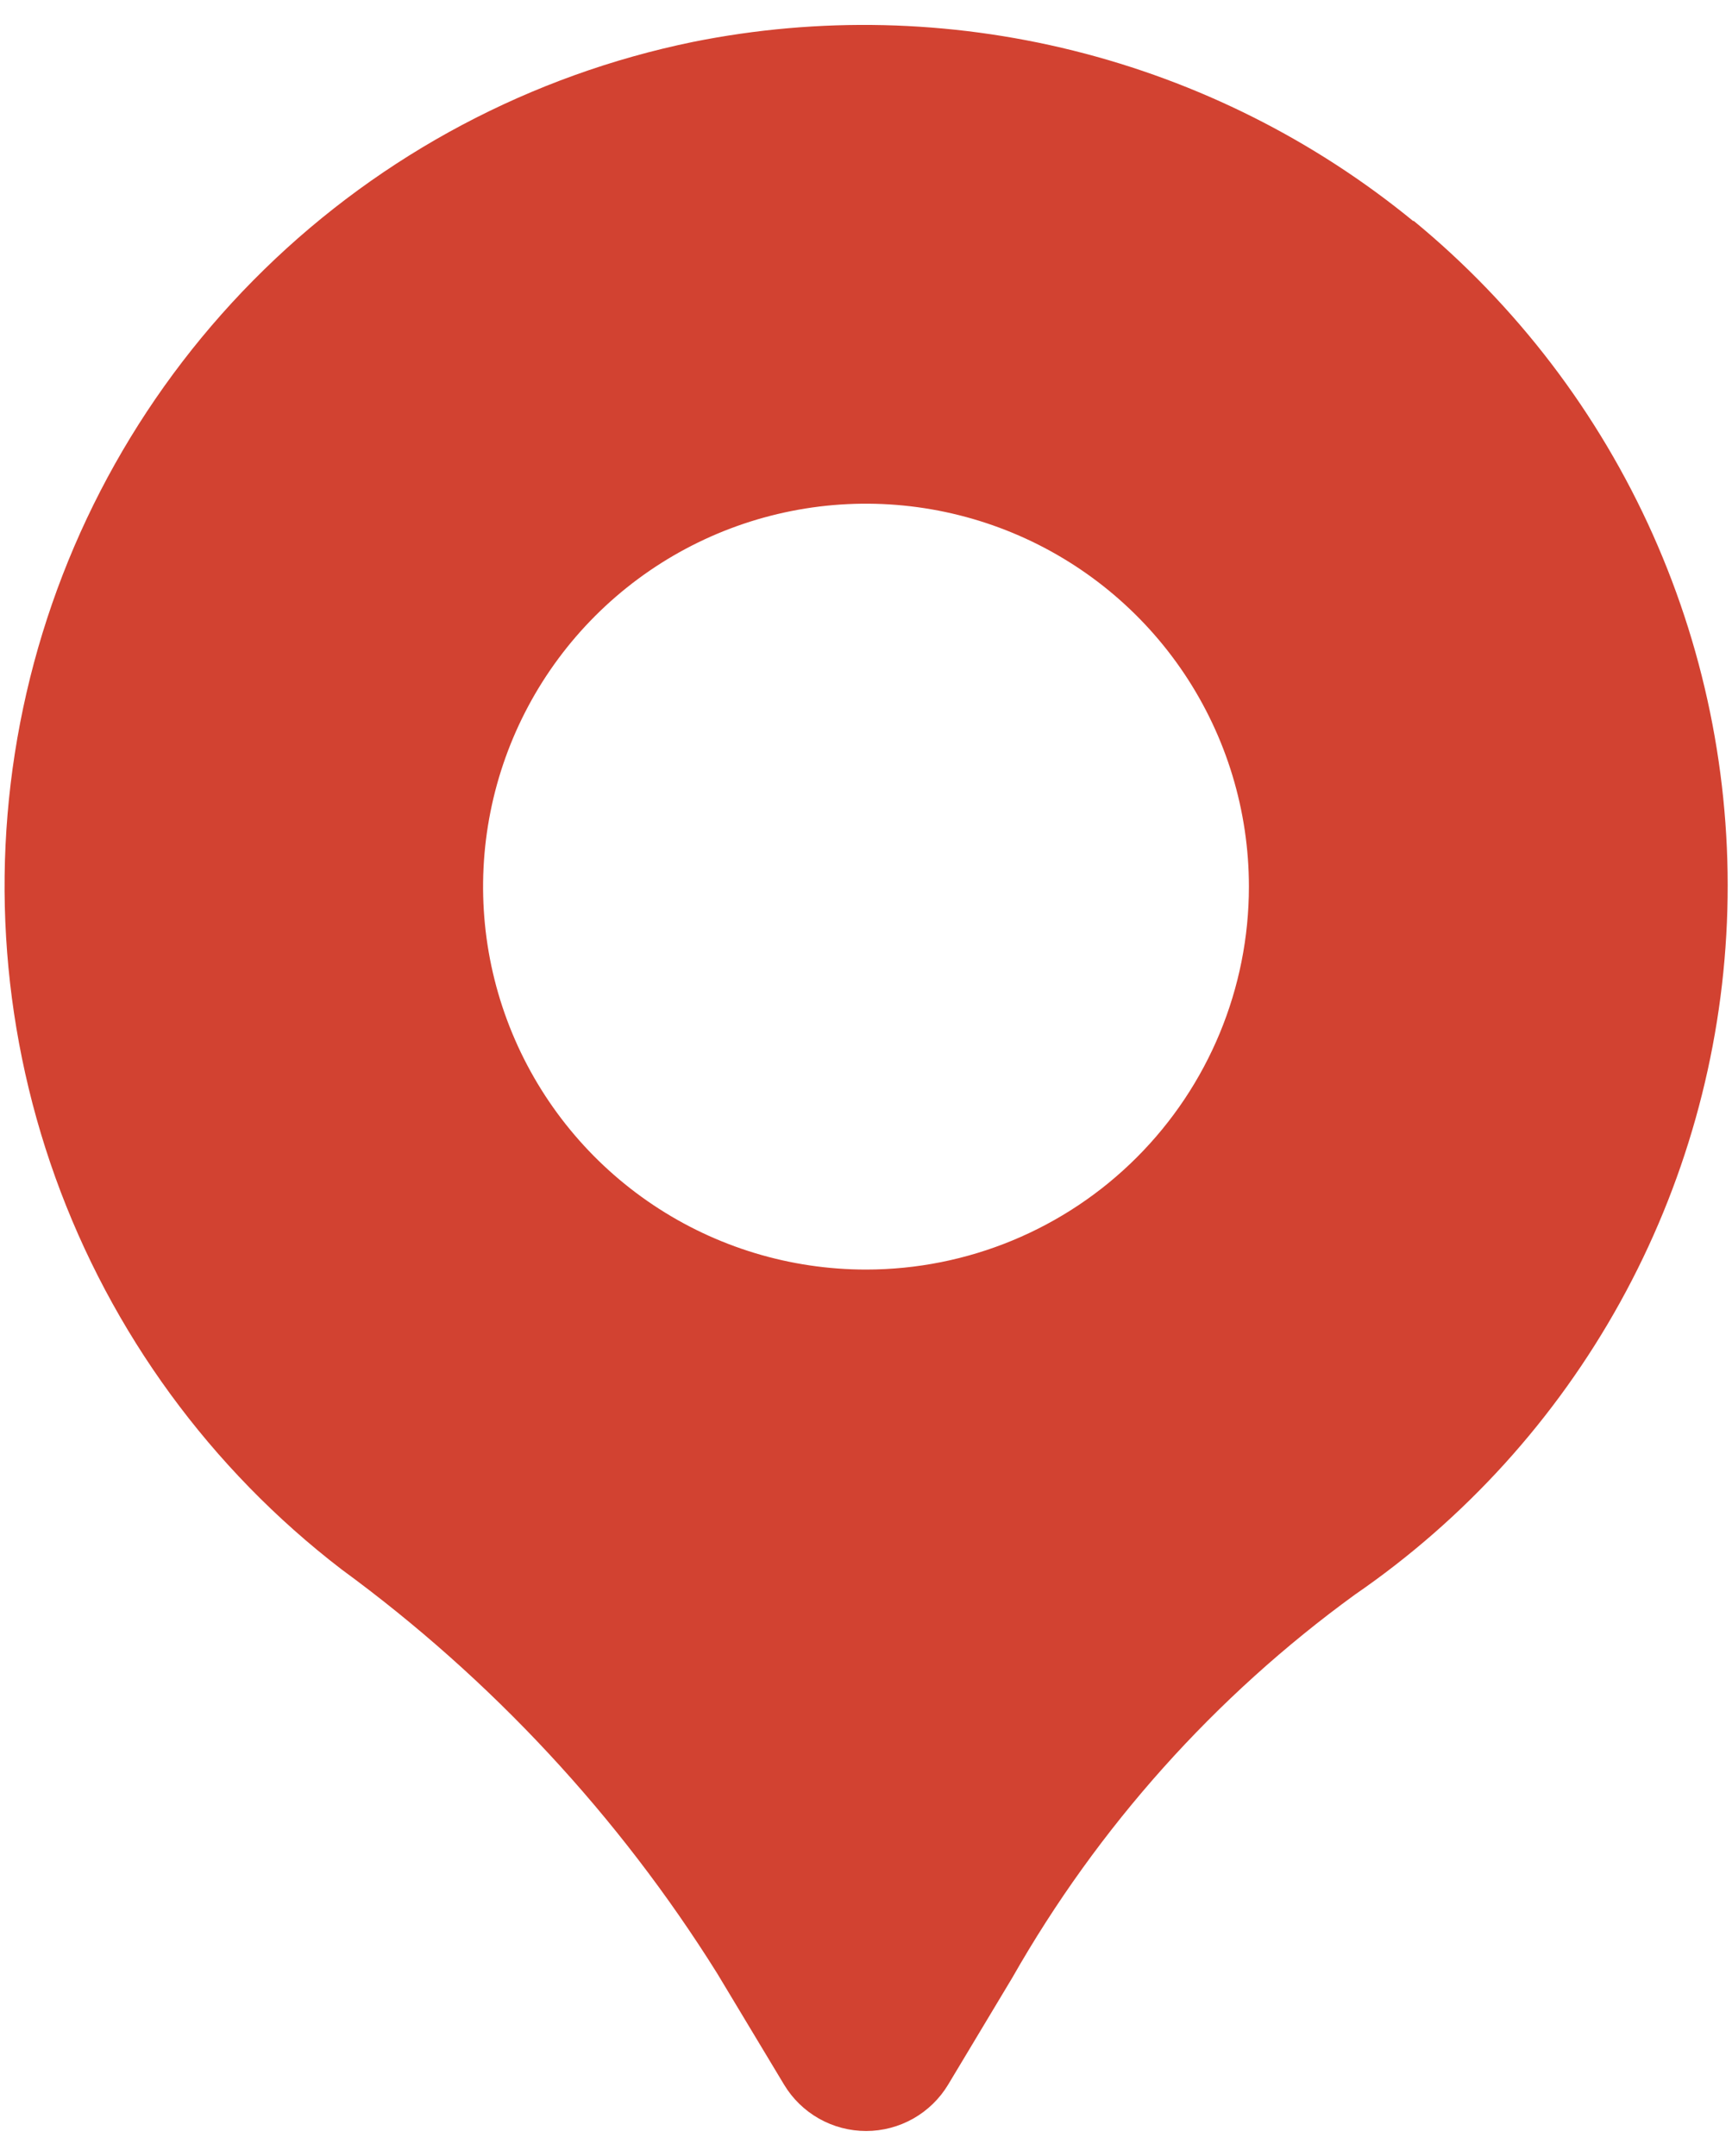 <svg width="49" height="61" viewBox="0 0 49 61" fill="none" xmlns="http://www.w3.org/2000/svg">
<path d="M39.986 6.258C37.177 3.957 33.891 2.309 30.367 1.432C26.844 0.555 23.169 0.47 19.609 1.185C15.031 2.124 10.819 4.358 7.476 7.623C4.132 10.888 1.797 15.045 0.75 19.599C-0.298 24.153 -0.014 28.912 1.566 33.31C3.147 37.707 5.959 41.557 9.666 44.402C13.899 47.5 17.503 51.376 20.286 55.823L22.182 58.976C22.422 59.376 22.763 59.707 23.169 59.937C23.576 60.167 24.035 60.288 24.503 60.288C24.97 60.288 25.429 60.167 25.836 59.937C26.243 59.707 26.583 59.376 26.824 58.976L28.641 55.948C31.064 51.688 34.368 47.995 38.331 45.114C41.44 42.976 44.008 40.145 45.835 36.843C47.661 33.542 48.696 29.862 48.856 26.093C49.017 22.324 48.3 18.569 46.761 15.124C45.222 11.68 42.904 8.64 39.989 6.244L39.986 6.258ZM24.5 35.917C22.357 35.917 20.263 35.282 18.481 34.091C16.7 32.901 15.311 31.209 14.491 29.229C13.671 27.25 13.457 25.072 13.875 22.97C14.293 20.869 15.325 18.938 16.84 17.423C18.355 15.908 20.285 14.876 22.387 14.458C24.488 14.04 26.666 14.255 28.646 15.075C30.625 15.895 32.317 17.283 33.508 19.065C34.698 20.846 35.333 22.941 35.333 25.084C35.333 27.957 34.192 30.712 32.16 32.744C30.129 34.776 27.373 35.917 24.5 35.917Z" fill="#D24231"/>
</svg>

